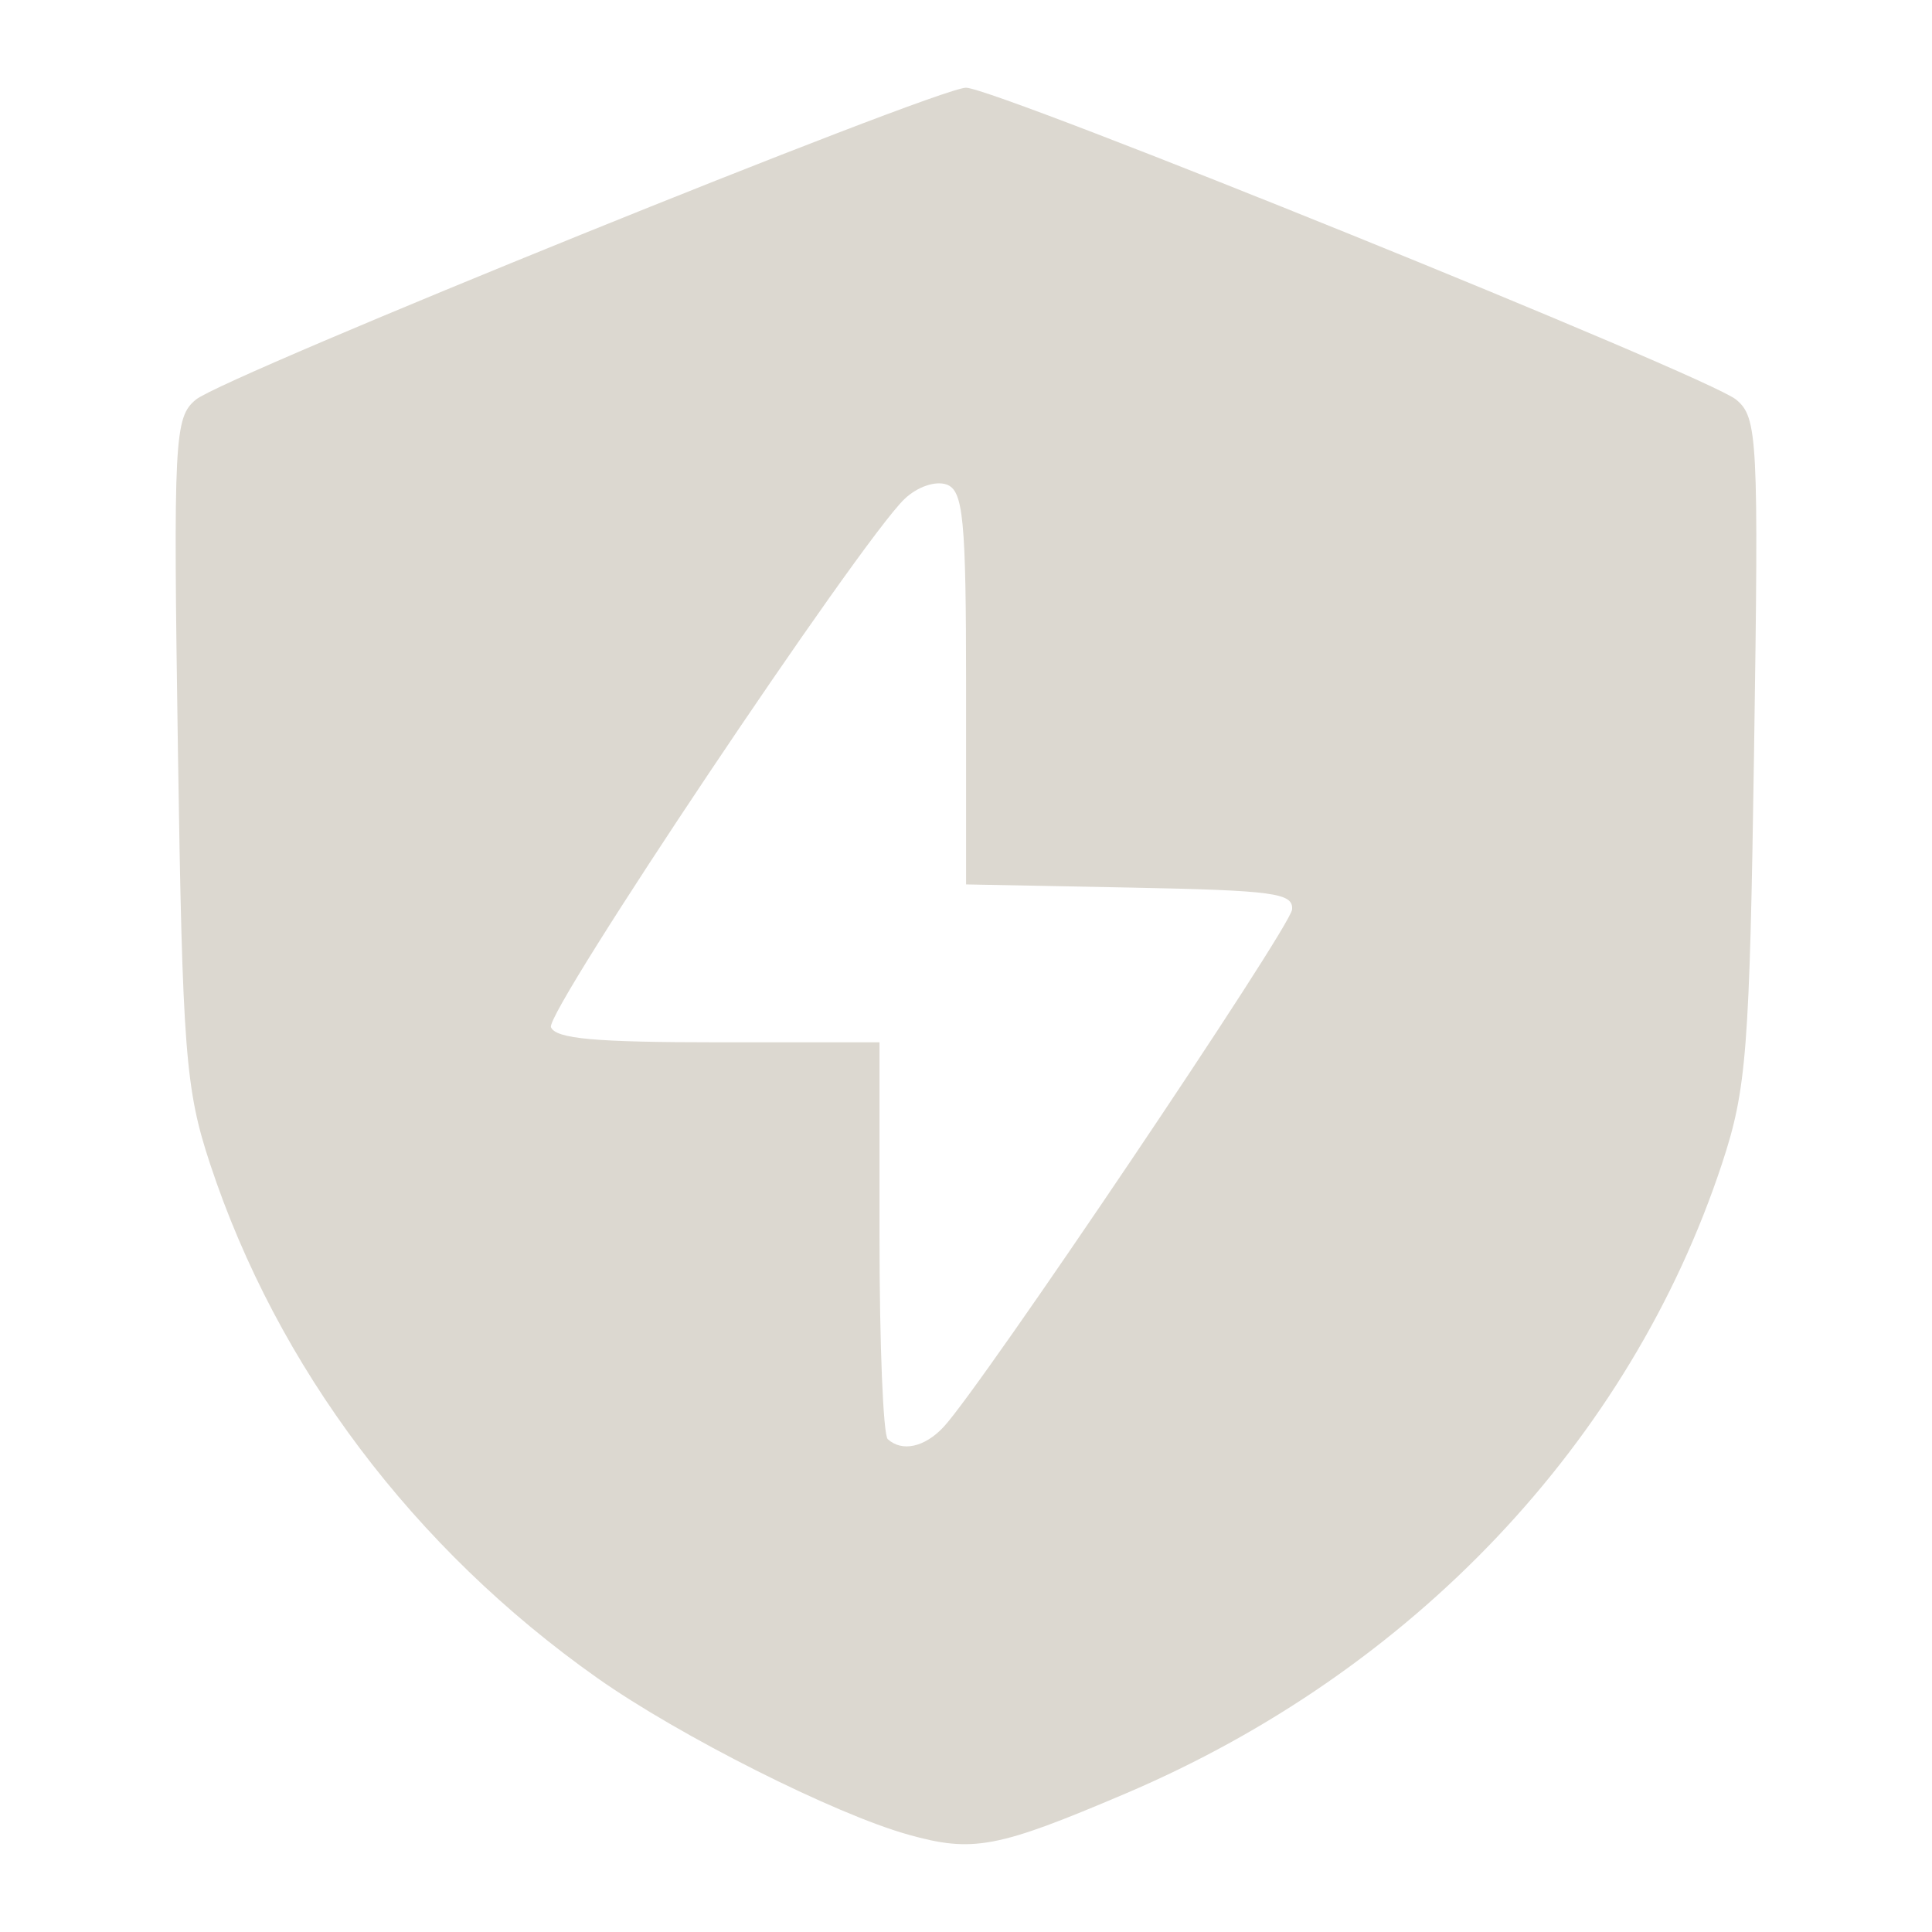 <?xml version="1.0" encoding="UTF-8" standalone="no"?>
<svg
   xmlns:dc="http://purl.org/dc/elements/1.1/"
   xmlns:cc="http://creativecommons.org/ns#"
   xmlns:rdf="http://www.w3.org/1999/02/22-rdf-syntax-ns#"
   xmlns:svg="http://www.w3.org/2000/svg"
   xmlns="http://www.w3.org/2000/svg"
   xmlns:sodipodi="http://sodipodi.sourceforge.net/DTD/sodipodi-0.dtd"
   xmlns:inkscape="http://www.inkscape.org/namespaces/inkscape"
   version="1.1"
   id="svg885"
   width="22"
   height="22"
   viewBox="0 0 22 22"
   sodipodi:docname="battery-status-active-light.svg"
   inkscape:version="1.0.1 (1.0.1+r73)">
  <defs
     id="defs889" />
  <sodipodi:namedview
     pagecolor="#ffffff"
     bordercolor="#666666"
     borderopacity="1"
     objecttolerance="10"
     gridtolerance="10"
     guidetolerance="10"
     inkscape:pageopacity="0"
     inkscape:pageshadow="2"
     inkscape:window-width="1920"
     inkscape:window-height="1016"
     id="namedview887"
     showgrid="false"
     fit-margin-top="1"
     fit-margin-left="2"
     fit-margin-right="2"
     fit-margin-bottom="1"
     inkscape:zoom="5.7427327"
     inkscape:cx="-3.2222258"
     inkscape:cy="15.019631"
     inkscape:window-x="0"
     inkscape:window-y="27"
     inkscape:window-maximized="1"
     inkscape:current-layer="g893" />
  <g
     inkscape:groupmode="layer"
     inkscape:label="Image"
     id="g893"
     transform="translate(-108.906,-101.998)">
    <path
       style="fill:#dcd8d0;stroke-width:0.134;fill-opacity:1"
       d="m 119.248,122.889 c -0.839,-0.234 -2.606,-1.124 -3.54,-1.783 -2.09,-1.475 -3.645,-3.539 -4.41,-5.855 -0.281,-0.85 -0.314,-1.281 -0.366,-4.712 -0.053,-3.553 -0.041,-3.789 0.205,-3.991 0.327,-0.269 8.432,-3.551 8.769,-3.551 0.337,0 8.442,3.282 8.769,3.551 0.246,0.202 0.258,0.438 0.205,3.991 -0.051,3.43 -0.085,3.862 -0.366,4.712 -1.046,3.165 -3.519,5.777 -6.788,7.169 -1.465,0.624 -1.739,0.676 -2.479,0.469 z m 0.402,-4.641 c 0.43,-0.458 3.951,-5.687 3.969,-5.893 0.016,-0.188 -0.205,-0.218 -1.847,-0.25 l -1.865,-0.036 v -2.238 c 0,-1.924 -0.031,-2.249 -0.223,-2.316 -0.127,-0.044 -0.332,0.026 -0.477,0.164 -0.503,0.478 -4.098,5.848 -4.027,6.016 0.056,0.132 0.5,0.172 1.907,0.172 h 1.834 v 2.217 c 0,1.219 0.042,2.255 0.094,2.302 0.163,0.148 0.419,0.093 0.636,-0.139 z"
       id="path897" />
  </g>
</svg>
